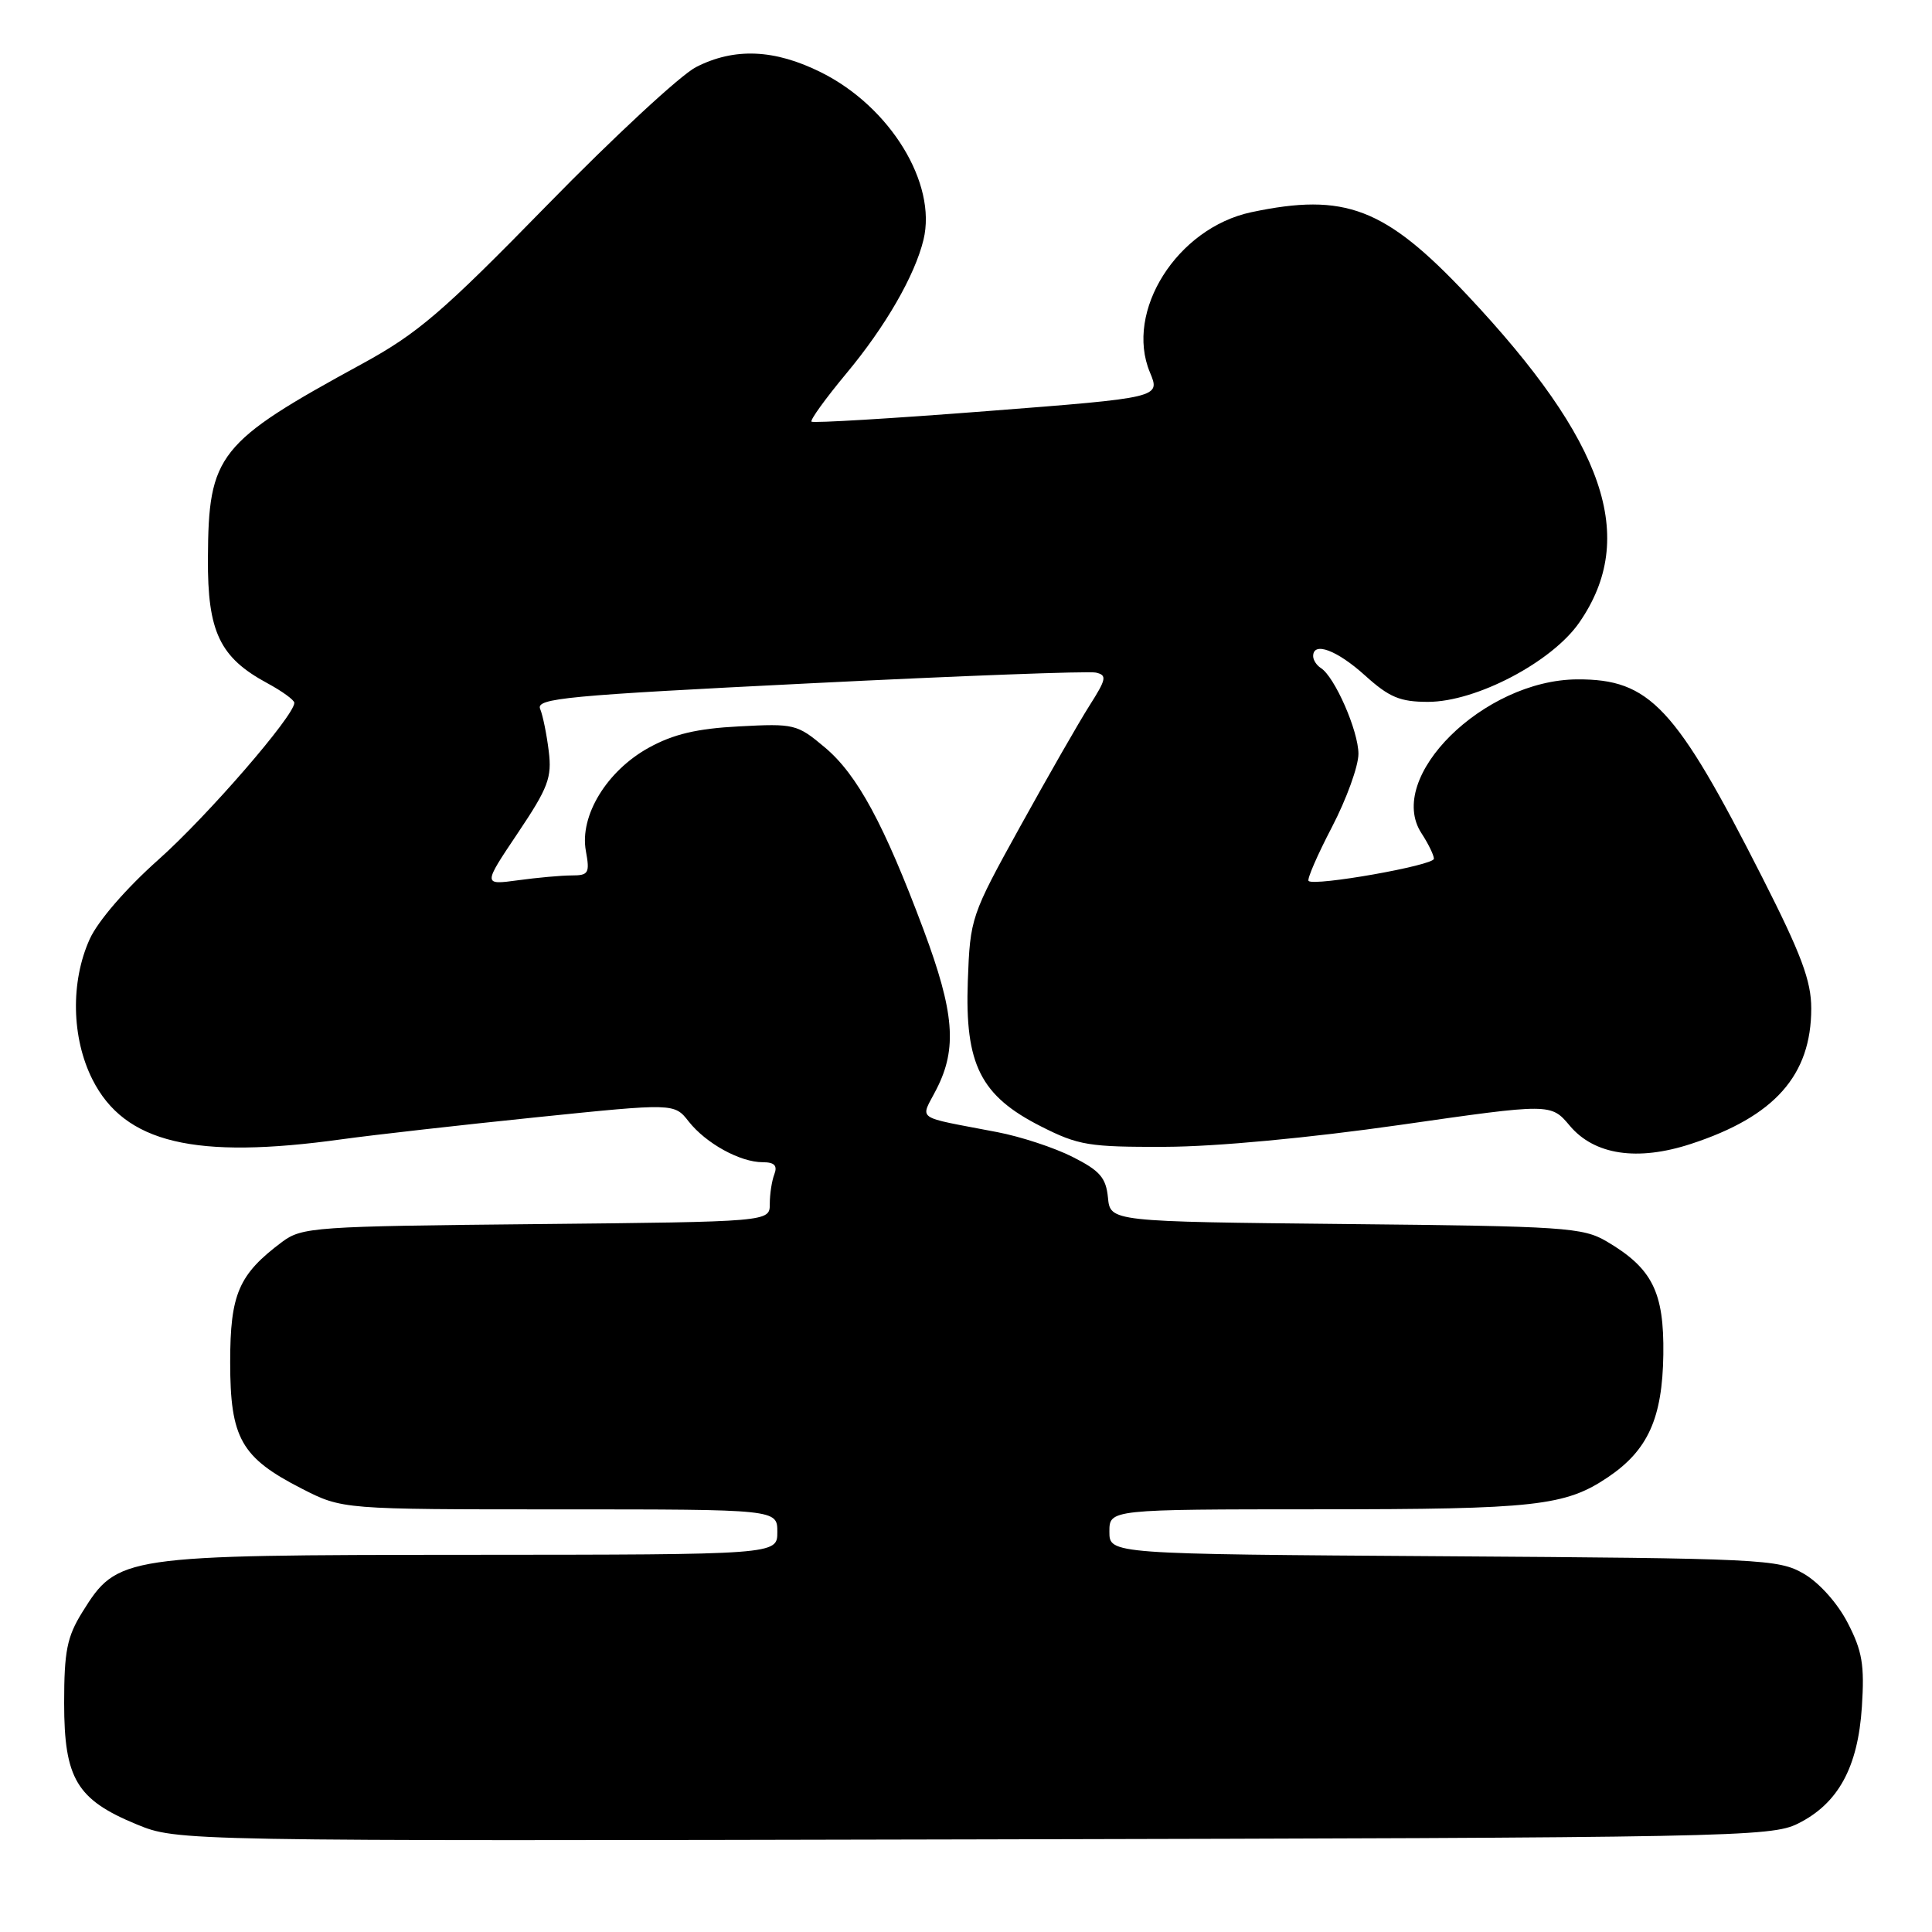 <?xml version="1.0" encoding="UTF-8" standalone="no"?>
<!DOCTYPE svg PUBLIC "-//W3C//DTD SVG 1.1//EN" "http://www.w3.org/Graphics/SVG/1.1/DTD/svg11.dtd" >
<svg xmlns="http://www.w3.org/2000/svg" xmlns:xlink="http://www.w3.org/1999/xlink" version="1.1" viewBox="0 0 256 256">
 <g >
 <path fill="currentColor"
d=" M 238.23 241.64 C 243.56 238.99 246.19 234.20 246.71 226.15 C 247.07 220.60 246.76 218.76 244.82 215.02 C 243.47 212.41 241.05 209.71 239.00 208.52 C 235.65 206.59 233.56 206.49 191.25 206.21 C 147.00 205.92 147.00 205.92 147.00 202.96 C 147.00 200.00 147.00 200.00 174.75 199.99 C 203.48 199.99 207.40 199.55 213.06 195.74 C 218.37 192.16 220.28 187.91 220.40 179.48 C 220.51 171.19 218.94 168.06 212.90 164.50 C 209.73 162.64 207.38 162.48 178.31 162.19 C 147.12 161.87 147.12 161.87 146.81 158.69 C 146.55 156.05 145.74 155.12 142.13 153.30 C 139.73 152.08 135.23 150.60 132.13 150.01 C 120.97 147.86 121.94 148.54 124.10 144.30 C 126.85 138.91 126.46 134.15 122.38 123.21 C 117.15 109.22 113.60 102.64 109.29 99.03 C 105.63 95.95 105.24 95.86 97.93 96.25 C 92.34 96.54 89.22 97.28 85.96 99.08 C 80.40 102.15 76.78 108.09 77.63 112.75 C 78.17 115.70 77.99 116.00 75.75 116.00 C 74.39 116.00 71.19 116.29 68.64 116.64 C 63.99 117.27 63.99 117.27 68.60 110.40 C 72.64 104.38 73.15 103.04 72.71 99.52 C 72.44 97.31 71.93 94.79 71.57 93.93 C 71.00 92.53 75.04 92.15 107.21 90.55 C 127.17 89.55 144.27 88.91 145.20 89.12 C 146.71 89.46 146.61 89.96 144.36 93.50 C 142.96 95.70 138.84 102.90 135.19 109.50 C 128.65 121.33 128.55 121.62 128.24 130.00 C 127.84 141.05 129.93 145.20 137.93 149.25 C 142.90 151.77 144.29 152.00 154.43 151.96 C 161.09 151.94 173.46 150.78 185.50 149.06 C 205.50 146.19 205.50 146.19 208.00 149.16 C 211.26 153.04 216.97 153.90 224.07 151.57 C 235.15 147.95 240.00 142.48 240.00 133.62 C 240.00 129.98 238.69 126.46 233.52 116.28 C 222.02 93.62 218.62 89.98 209.00 90.02 C 196.61 90.08 183.51 103.02 188.36 110.42 C 189.26 111.80 190.00 113.32 190.00 113.79 C 190.00 114.67 174.14 117.47 173.39 116.73 C 173.17 116.50 174.56 113.29 176.49 109.59 C 178.42 105.88 180.00 101.52 180.00 99.89 C 180.00 96.85 176.84 89.64 175.01 88.51 C 174.46 88.16 174.00 87.46 174.00 86.94 C 174.00 84.97 177.15 86.14 180.87 89.50 C 184.08 92.40 185.51 93.00 189.22 93.00 C 195.59 93.00 205.65 87.72 209.27 82.48 C 217.06 71.22 212.72 58.56 194.41 39.09 C 183.52 27.52 178.22 25.49 165.80 28.12 C 155.98 30.21 148.99 41.25 152.37 49.34 C 153.77 52.69 153.77 52.69 130.84 54.47 C 118.23 55.45 107.74 56.08 107.53 55.87 C 107.32 55.66 109.40 52.79 112.14 49.49 C 117.32 43.28 121.23 36.50 122.37 31.76 C 124.17 24.30 117.96 14.15 108.80 9.59 C 102.63 6.51 97.30 6.29 92.21 8.90 C 90.17 9.95 81.30 18.17 72.50 27.18 C 58.64 41.37 55.36 44.18 48.00 48.20 C 28.85 58.65 27.62 60.20 27.55 74.00 C 27.49 83.72 29.12 87.13 35.43 90.53 C 37.39 91.59 39.00 92.76 39.00 93.13 C 39.00 94.84 27.46 108.16 20.97 113.93 C 16.71 117.72 12.98 122.03 11.89 124.43 C 9.33 130.08 9.47 137.52 12.25 143.04 C 16.50 151.46 25.78 153.68 45.37 150.95 C 49.50 150.38 61.09 149.07 71.12 148.04 C 89.35 146.17 89.35 146.17 91.26 148.61 C 93.55 151.51 98.07 154.00 101.06 154.00 C 102.61 154.00 103.04 154.44 102.61 155.58 C 102.27 156.45 102.00 158.23 102.00 159.53 C 102.00 161.89 102.00 161.89 71.07 162.20 C 41.65 162.49 40.01 162.60 37.38 164.56 C 31.62 168.87 30.50 171.46 30.50 180.50 C 30.50 190.59 31.95 193.14 39.98 197.25 C 45.36 200.00 45.36 200.00 74.18 200.00 C 103.00 200.00 103.00 200.00 103.00 203.00 C 103.00 206.00 103.00 206.00 62.25 206.02 C 16.06 206.05 15.58 206.12 10.90 213.63 C 8.88 216.89 8.50 218.78 8.50 225.67 C 8.50 235.68 10.16 238.46 18.09 241.73 C 23.50 243.96 23.50 243.96 129.00 243.73 C 229.52 243.51 234.68 243.41 238.23 241.64 Z "/>
</g>
</svg>